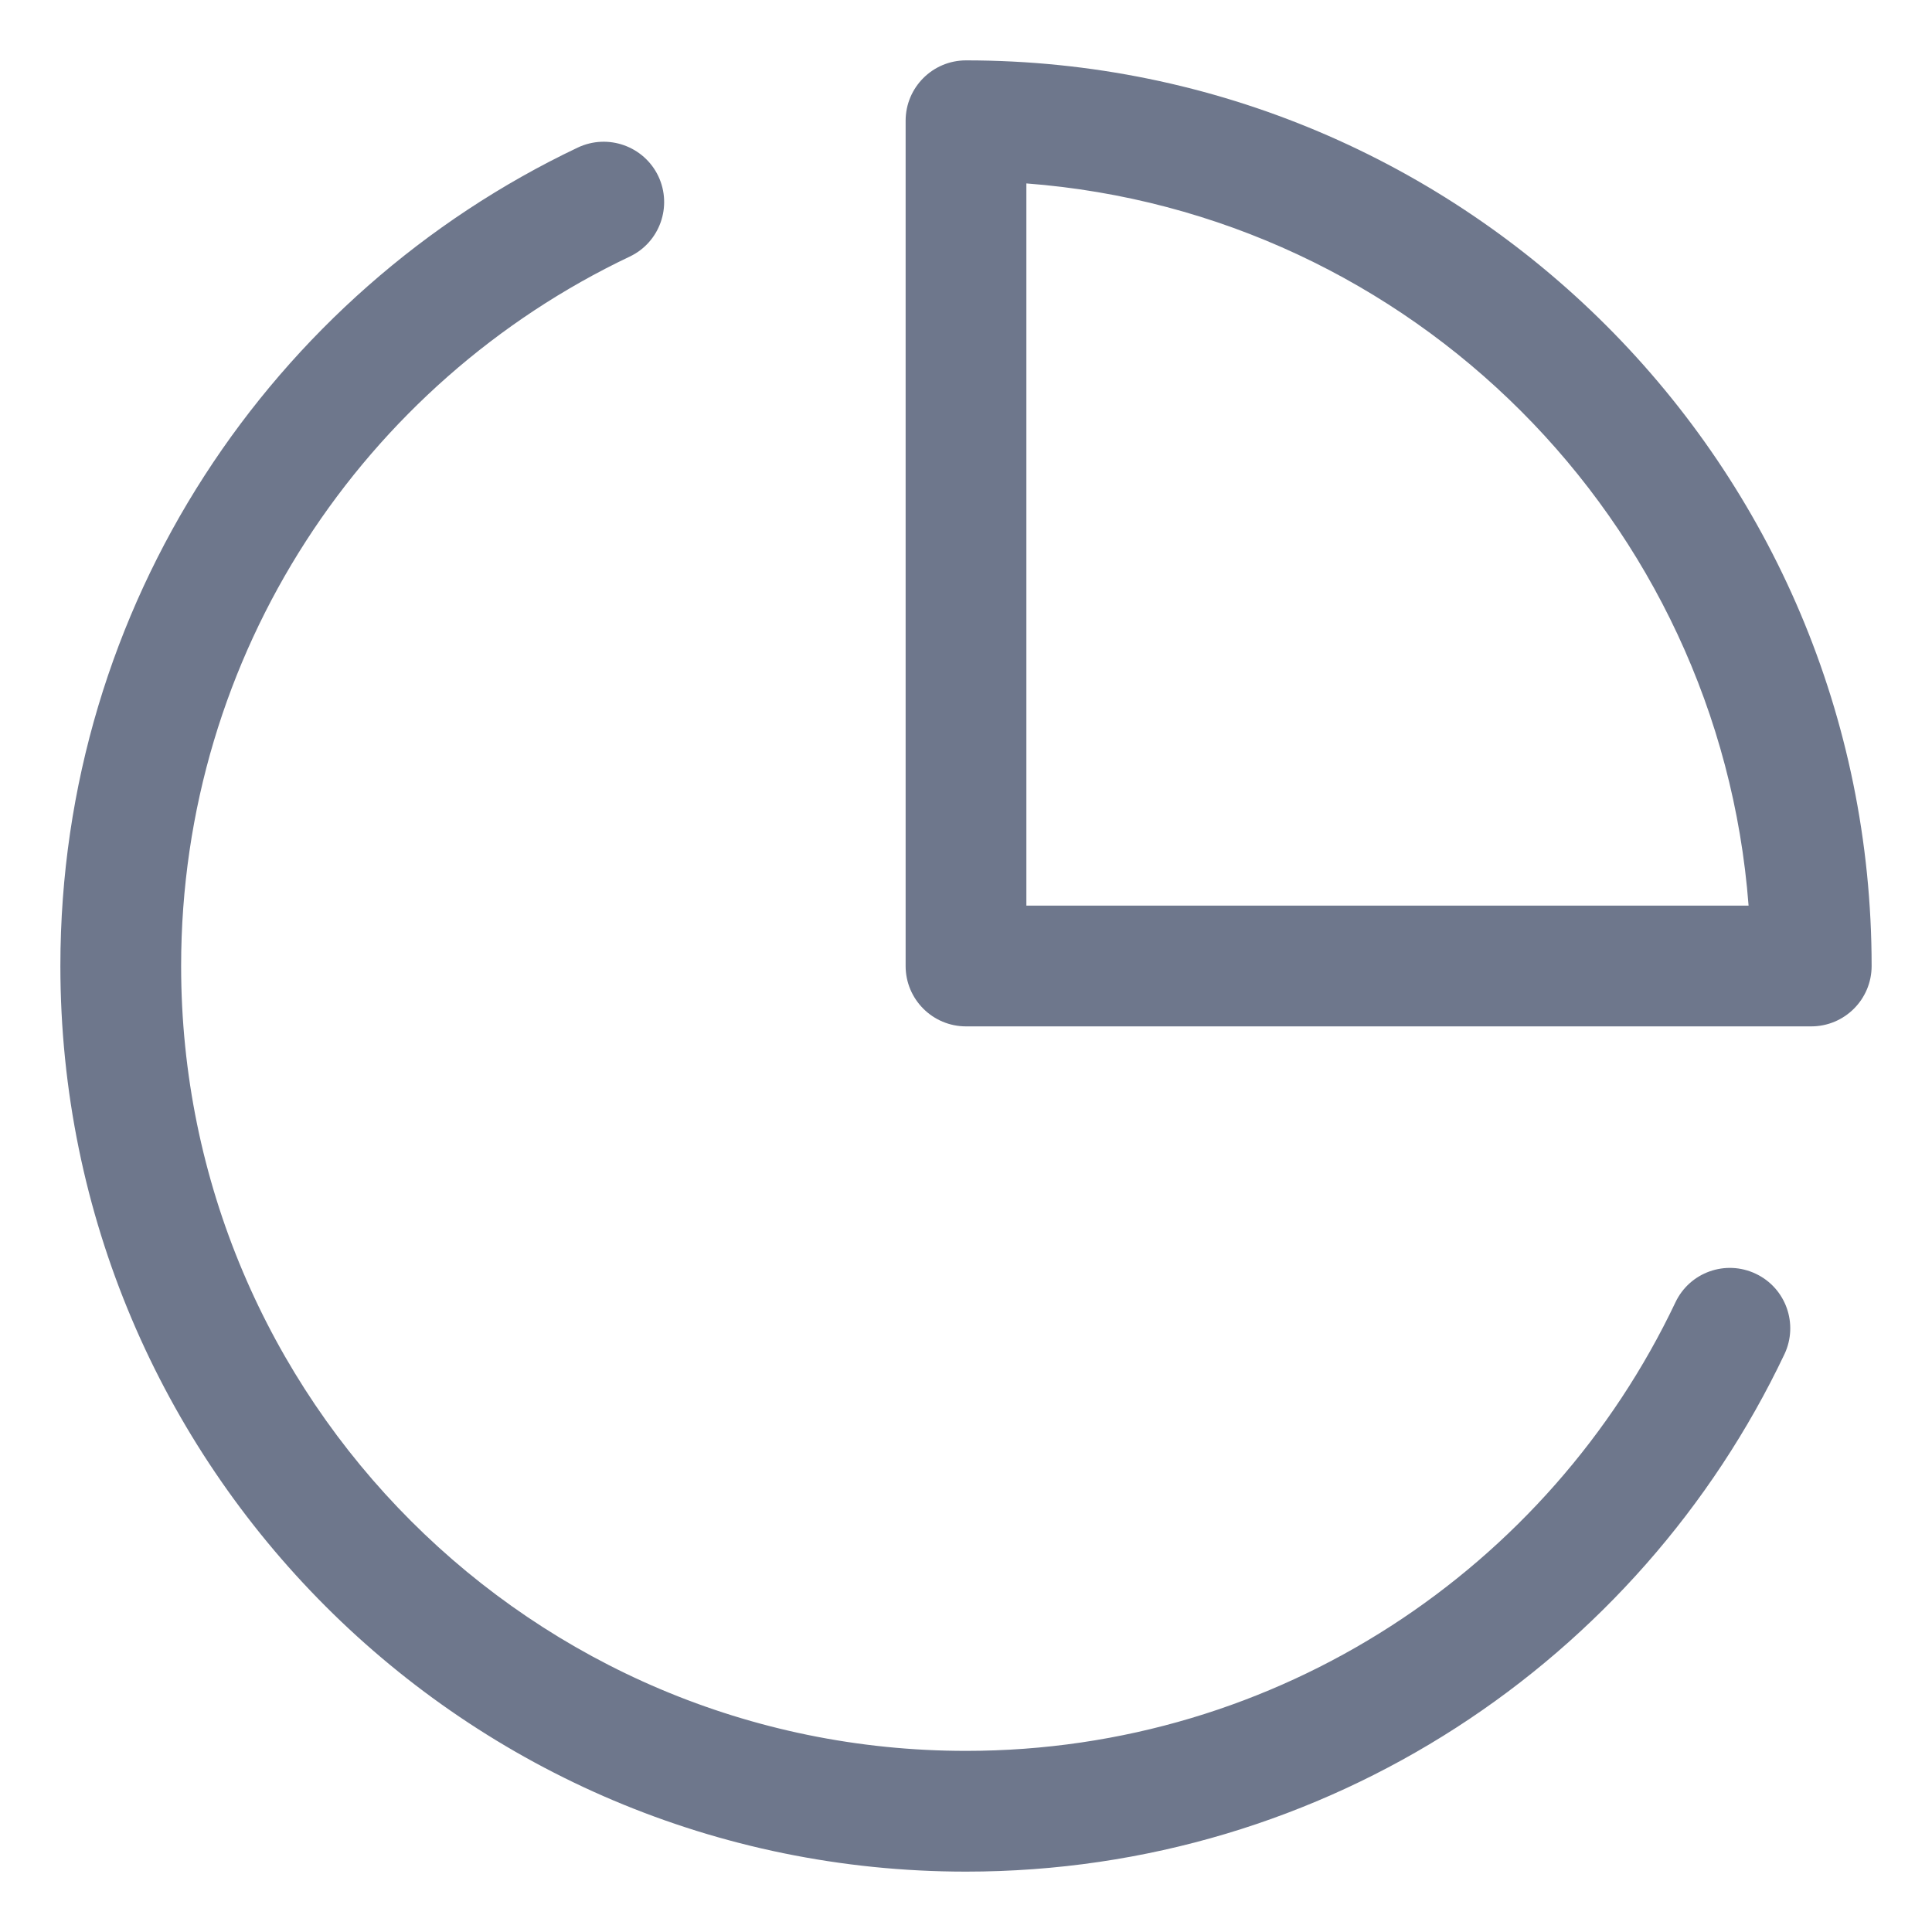 <svg width="16" height="16" viewBox="0 0 16 16" fill="none" xmlns="http://www.w3.org/2000/svg">
<g clip-path="url(#clip0_382_12655)">
<path fill-rule="evenodd" clip-rule="evenodd" d="M8 0.5C7.724 0.5 7.5 0.724 7.5 1V8C7.5 8.276 7.724 8.5 8 8.5H15C15.276 8.5 15.5 8.276 15.5 8C15.5 3.858 12.142 0.5 8 0.5ZM8.5 7.5V1.519C11.691 1.762 14.238 4.309 14.481 7.5H8.5ZM5.215 2.125C5.464 2.007 5.57 1.709 5.452 1.459C5.333 1.21 5.035 1.104 4.785 1.222C2.253 2.425 0.5 5.008 0.5 8C0.5 12.142 3.858 15.5 8 15.5C10.993 15.5 13.575 13.748 14.778 11.215C14.896 10.965 14.79 10.667 14.541 10.549C14.291 10.43 13.993 10.536 13.875 10.786C12.831 12.983 10.592 14.5 8 14.5C4.41 14.5 1.5 11.59 1.5 8C1.5 5.408 3.017 3.169 5.215 2.125Z" fill="#6E778C"/>
</g>
<defs>
<clipPath id="clip0_382_12655">
<rect width="16" height="16" fill="white"/>
</clipPath>
</defs>
</svg>
